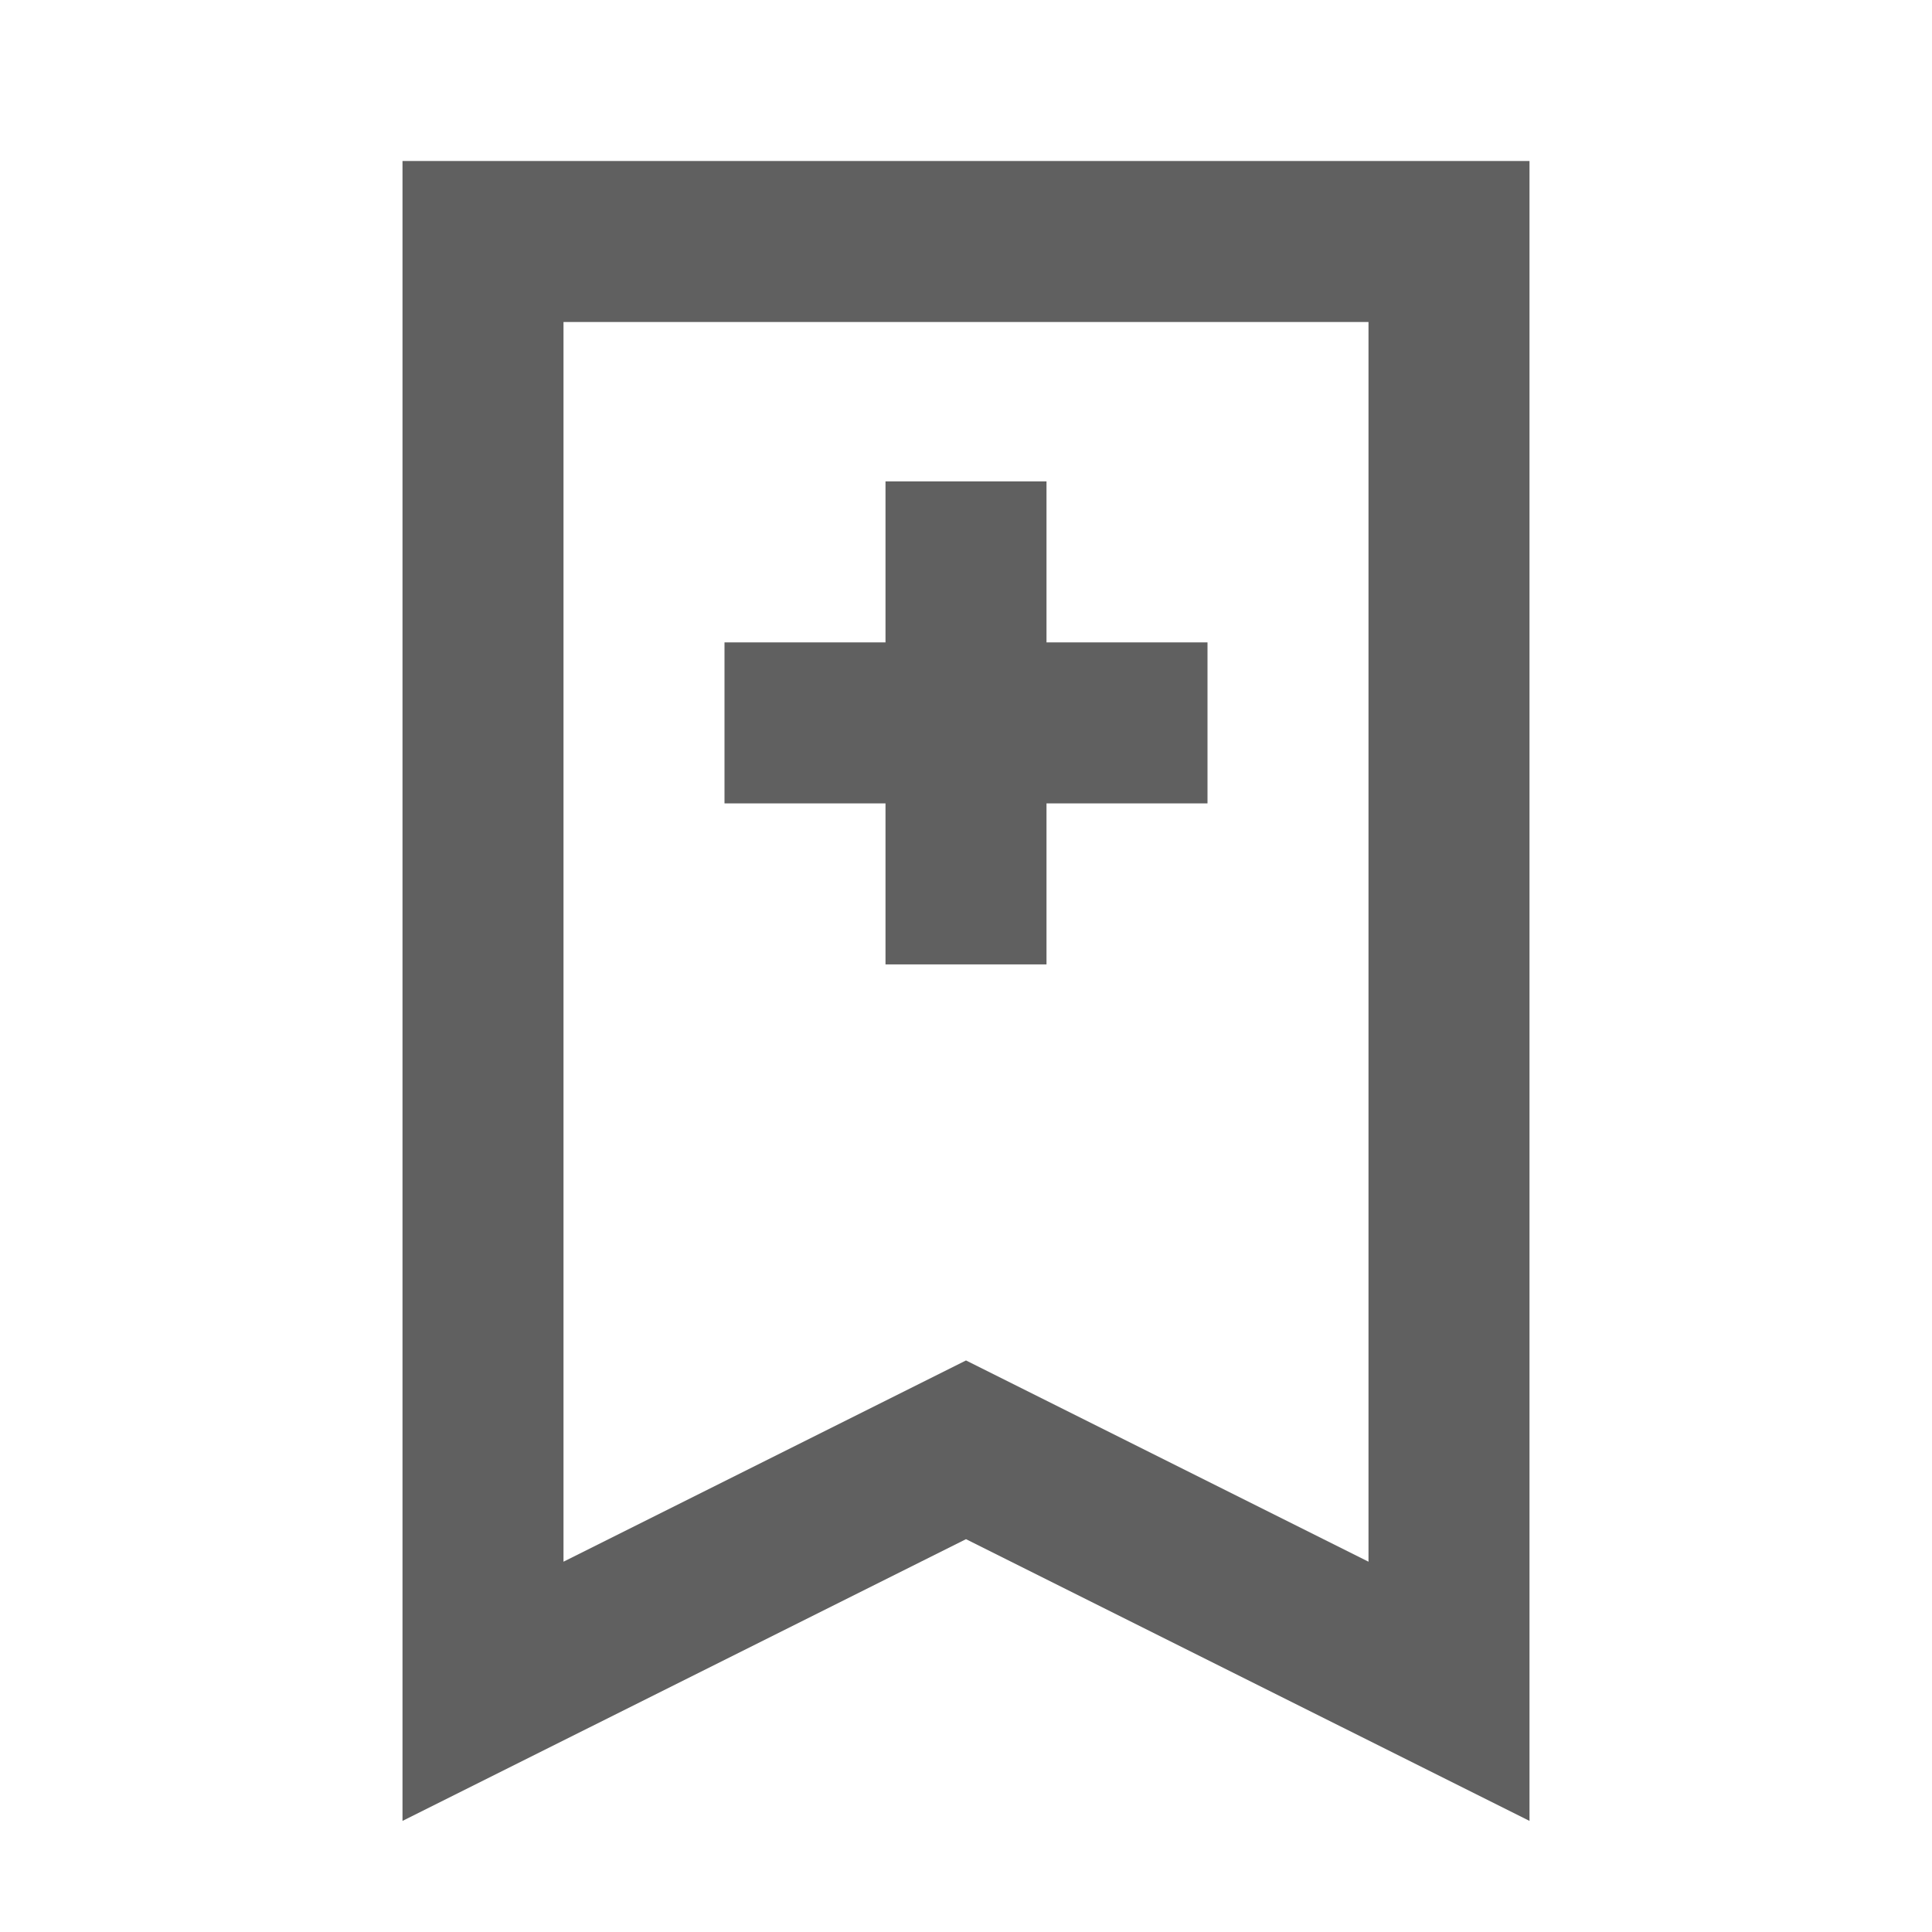 <svg xmlns="http://www.w3.org/2000/svg" viewBox="0 0 24 24"><g data-name="Layer 2"><path fill="#606060" d="M5,22.62l7-3.5,7,3.5V2H5ZM7,4H17v15.4l-5-2.5-5,2.5Z"/><polygon points="13 11.98 13 9.98 15 9.98 15 7.98 13 7.98 13 5.98 11 5.98 11 7.98 9 7.98 9 9.98 11 9.98 11 11.98 13 11.98" fill="#606060" /></g></svg>
